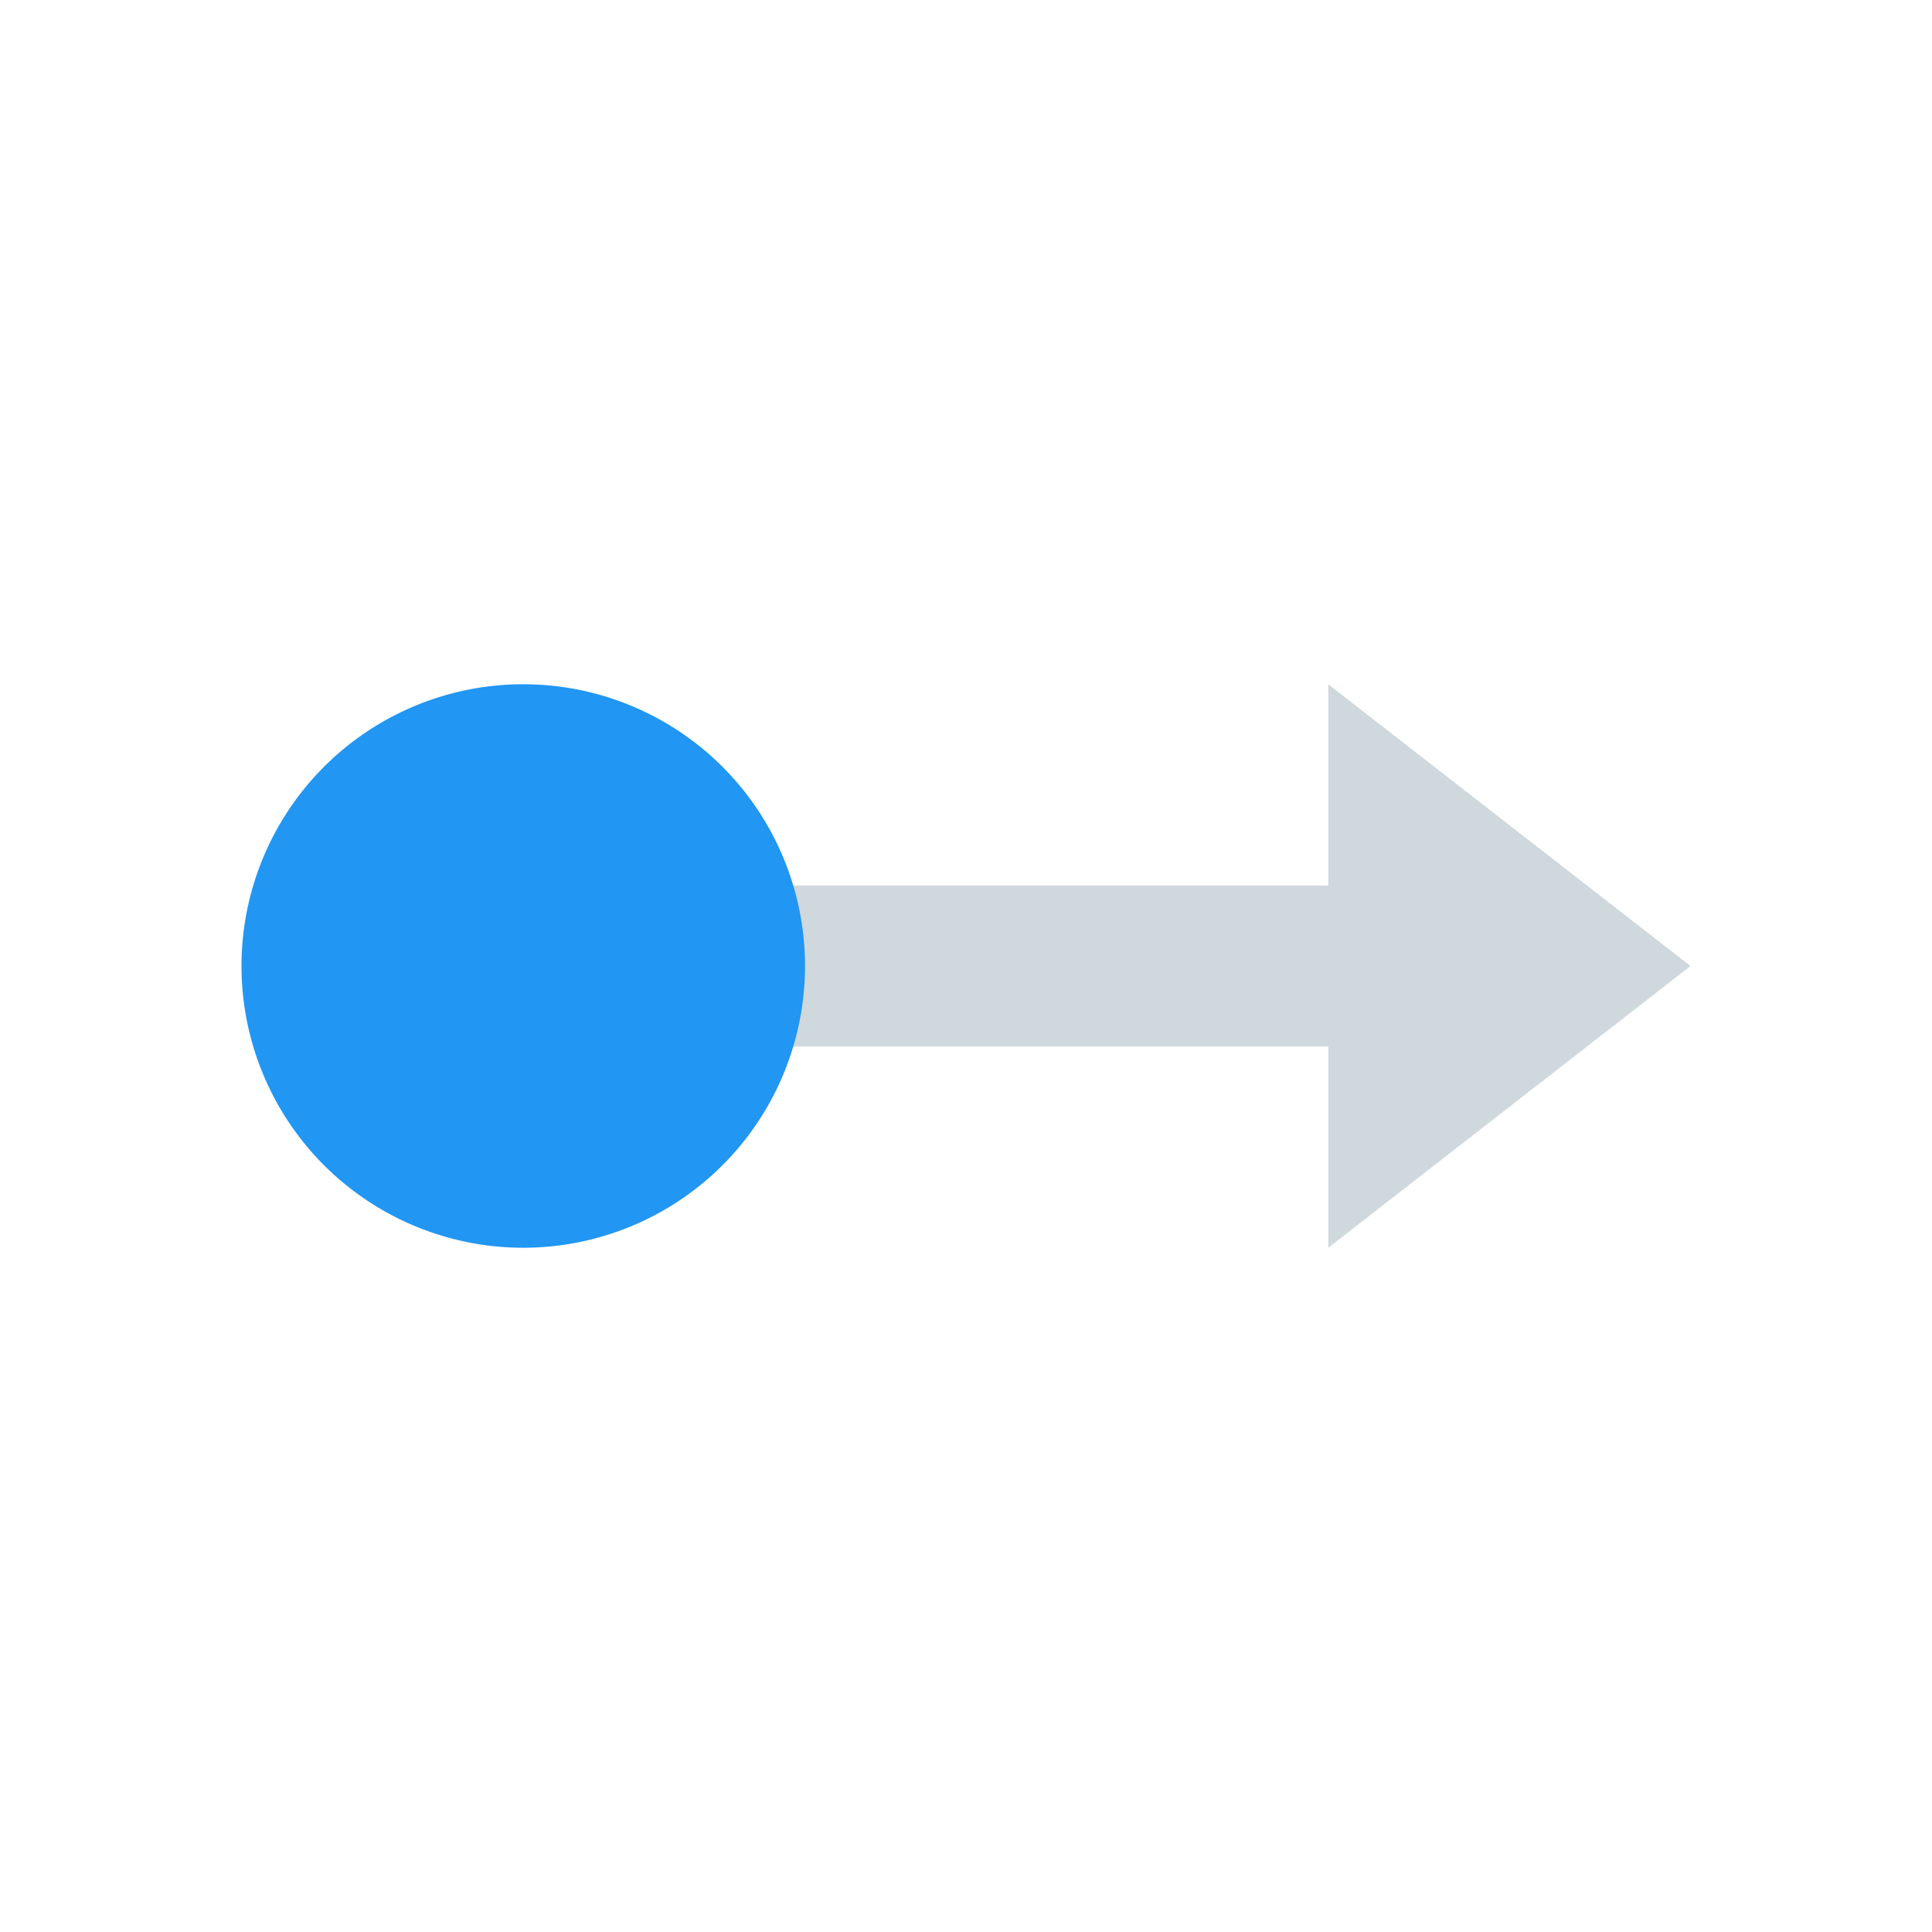 <svg xmlns="http://www.w3.org/2000/svg" viewBox="0 0 48 48" width="500px" height="500px"><path fill="#CFD8DC" d="M33 22L12 22 12 26 33 26 33 31 42 24 33 17z"/><path fill="#2196F3" d="M13 17A7 7 0 1 0 13 31A7 7 0 1 0 13 17Z"/></svg>